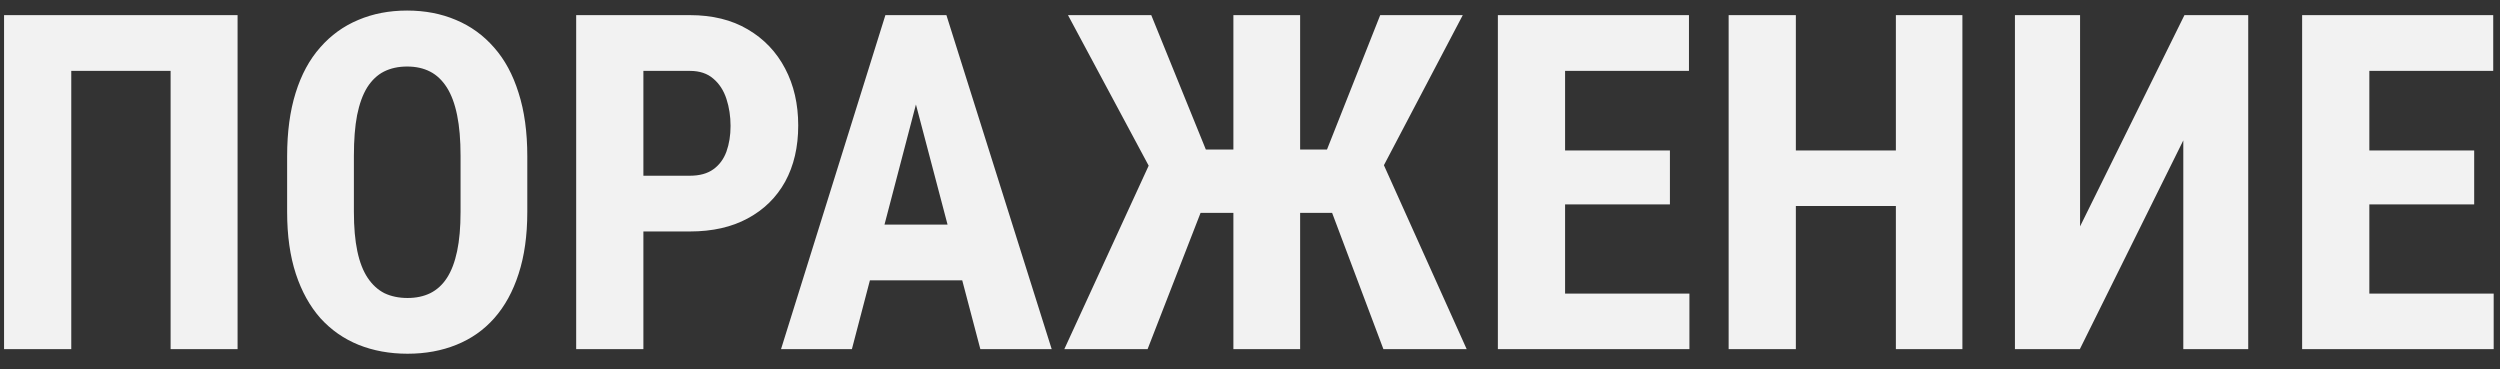 <svg width="149" height="22" viewBox="0 0 149 22" fill="none" xmlns="http://www.w3.org/2000/svg">
<rect x="0" y="0" width="149" height="22" fill="#333333" stroke="none"/>
<path d="M14.16 0.902V20.809H10.168V4.225H4.248V20.809H0.242V0.902H14.16ZM31.427 9.311V12.633C31.427 14.037 31.254 15.267 30.908 16.324C30.571 17.372 30.088 18.252 29.459 18.963C28.839 19.665 28.087 20.193 27.203 20.549C26.328 20.904 25.357 21.082 24.291 21.082C23.224 21.082 22.249 20.904 21.365 20.549C20.49 20.193 19.733 19.665 19.096 18.963C18.467 18.252 17.979 17.372 17.633 16.324C17.286 15.267 17.113 14.037 17.113 12.633V9.311C17.113 7.87 17.282 6.613 17.619 5.537C17.956 4.452 18.444 3.55 19.082 2.83C19.72 2.101 20.476 1.554 21.351 1.189C22.226 0.816 23.197 0.629 24.264 0.629C25.33 0.629 26.301 0.816 27.176 1.189C28.051 1.554 28.807 2.101 29.445 2.83C30.083 3.55 30.571 4.452 30.908 5.537C31.254 6.613 31.427 7.87 31.427 9.311ZM27.449 12.633V9.283C27.449 8.335 27.381 7.529 27.244 6.863C27.107 6.189 26.902 5.637 26.629 5.209C26.355 4.781 26.023 4.466 25.631 4.266C25.239 4.065 24.783 3.965 24.264 3.965C23.744 3.965 23.284 4.065 22.883 4.266C22.491 4.466 22.158 4.781 21.885 5.209C21.62 5.637 21.42 6.189 21.283 6.863C21.155 7.529 21.092 8.335 21.092 9.283V12.633C21.092 13.544 21.16 14.324 21.297 14.971C21.433 15.618 21.639 16.146 21.912 16.557C22.185 16.967 22.518 17.272 22.91 17.473C23.311 17.664 23.771 17.76 24.291 17.76C24.801 17.76 25.252 17.664 25.644 17.473C26.045 17.272 26.378 16.967 26.642 16.557C26.907 16.146 27.107 15.618 27.244 14.971C27.381 14.324 27.449 13.544 27.449 12.633ZM41.121 13.795H37.047V10.473H41.121C41.695 10.473 42.16 10.345 42.515 10.09C42.871 9.835 43.131 9.484 43.295 9.037C43.459 8.581 43.541 8.071 43.541 7.506C43.541 6.932 43.459 6.394 43.295 5.893C43.131 5.391 42.871 4.99 42.515 4.689C42.16 4.38 41.695 4.225 41.121 4.225H38.346V20.809H34.34V0.902H41.121C42.461 0.902 43.609 1.185 44.566 1.75C45.532 2.315 46.275 3.094 46.795 4.088C47.314 5.072 47.574 6.202 47.574 7.479C47.574 8.764 47.314 9.88 46.795 10.828C46.275 11.767 45.532 12.496 44.566 13.016C43.609 13.535 42.461 13.795 41.121 13.795ZM55.053 4.457L50.773 20.809H46.549L52.769 0.902H55.408L55.053 4.457ZM58.429 20.809L54.123 4.457L53.726 0.902H56.406L62.681 20.809H58.429ZM58.58 13.385V16.707H49.597V13.385H58.58ZM69.969 12.688L63.652 0.902H68.615L71.869 8.914H74.945L74.371 12.688H69.969ZM71.814 12.018L68.396 20.809H63.433L68.588 9.598L71.814 12.018ZM77.488 0.902V20.809H73.51V0.902H77.488ZM87.181 0.902L80.988 12.688H76.627L76.052 8.914H79.088L82.26 0.902H87.181ZM82.451 20.809L79.142 12.018L82.369 9.598L87.414 20.809H82.451ZM100.689 17.5V20.809H92.035V17.5H100.689ZM93.279 0.902V20.809H89.273V0.902H93.279ZM99.527 8.969V12.182H92.035V8.969H99.527ZM100.662 0.902V4.225H92.035V0.902H100.662ZM114.06 8.969V12.277H105.898V8.969H114.06ZM107.033 0.902V20.809H103.027V0.902H107.033ZM116.959 0.902V20.809H112.994V0.902H116.959ZM123.972 13.494L130.193 0.902H133.994V20.809H130.125V8.367L123.959 20.809H120.09V0.902H123.972V13.494ZM148.623 17.5V20.809H139.969V17.5H148.623ZM141.213 0.902V20.809H137.207V0.902H141.213ZM147.461 8.969V12.182H139.969V8.969H147.461ZM148.596 0.902V4.225H139.969V0.902H148.596Z" fill="#F2F2F2"/>
</svg>
